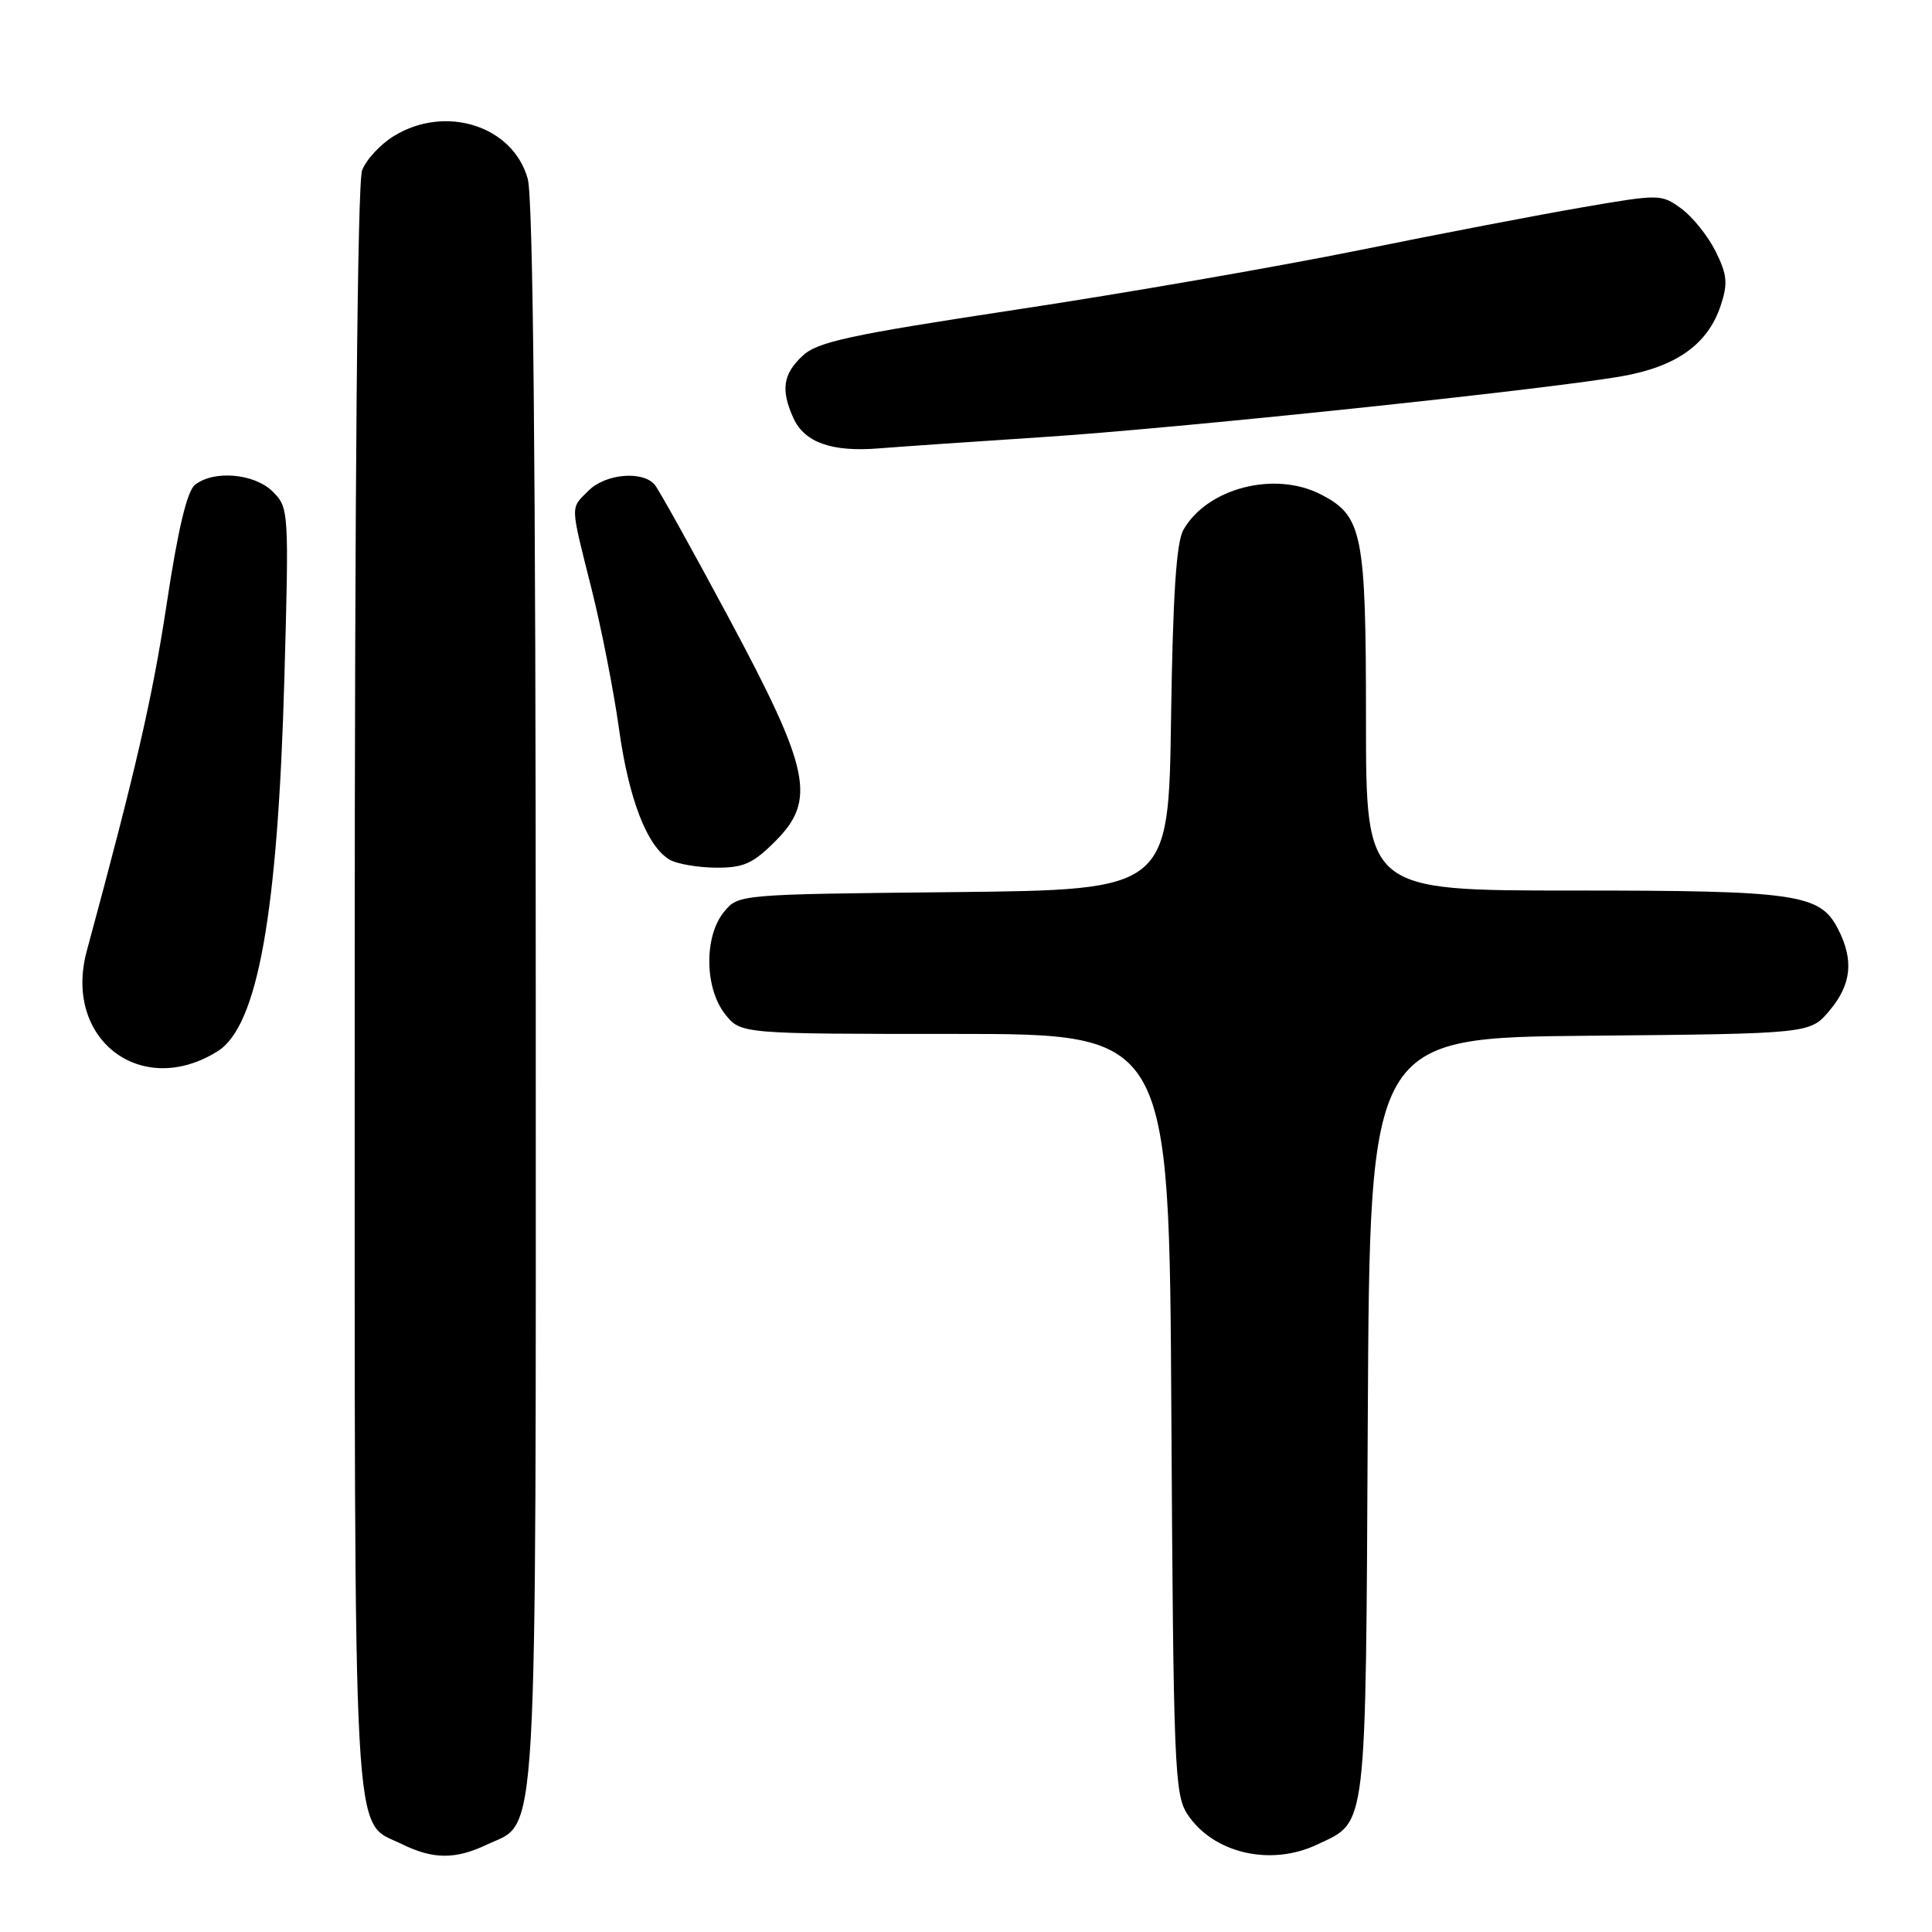 <?xml version="1.0" encoding="UTF-8" standalone="no"?>
<!DOCTYPE svg PUBLIC "-//W3C//DTD SVG 1.1//EN" "http://www.w3.org/Graphics/SVG/1.1/DTD/svg11.dtd" >
<svg xmlns="http://www.w3.org/2000/svg" xmlns:xlink="http://www.w3.org/1999/xlink" version="1.1" viewBox="0 0 256 256">
 <g >
 <path fill="currentColor"
d=" M 64.52 244.42 C 71.37 241.18 71.00 247.52 70.99 131.85 C 70.99 61.69 70.64 26.25 69.93 23.70 C 67.99 16.69 59.08 13.83 52.23 18.00 C 50.42 19.10 48.51 21.16 47.98 22.57 C 47.36 24.17 47.00 64.68 47.00 131.11 C 47.00 247.78 46.63 241.09 53.20 244.33 C 57.38 246.39 60.33 246.41 64.52 244.42 Z  M 174.54 244.41 C 181.20 241.25 180.95 243.34 181.24 187.80 C 181.50 137.50 181.50 137.50 210.67 137.24 C 239.85 136.97 239.85 136.97 242.42 133.91 C 245.34 130.44 245.67 127.20 243.53 123.06 C 241.14 118.44 238.06 118.00 208.35 118.00 C 181.00 118.00 181.00 118.00 181.00 95.45 C 181.00 70.62 180.55 68.37 175.03 65.52 C 168.93 62.36 159.97 64.66 156.81 70.20 C 155.87 71.86 155.41 78.81 155.17 95.21 C 154.84 117.91 154.84 117.91 126.33 118.21 C 97.82 118.50 97.82 118.50 95.91 120.86 C 93.28 124.11 93.36 130.92 96.07 134.37 C 98.15 137.00 98.15 137.00 126.54 137.00 C 154.93 137.00 154.93 137.00 155.21 187.30 C 155.48 234.02 155.63 237.79 157.33 240.38 C 160.73 245.56 168.35 247.35 174.54 244.41 Z  M 28.83 139.30 C 34.15 135.98 36.81 121.08 37.68 89.90 C 38.30 67.69 38.27 67.27 36.15 65.15 C 33.73 62.73 28.31 62.26 25.83 64.25 C 24.78 65.09 23.57 70.20 22.09 80.00 C 20.20 92.46 18.04 101.85 11.50 126.00 C 8.33 137.69 18.70 145.64 28.83 139.30 Z  M 102.72 111.48 C 108.20 106.00 107.38 102.04 96.55 81.84 C 91.73 72.85 87.33 64.94 86.77 64.25 C 85.21 62.34 80.24 62.76 78.00 65.00 C 75.54 67.46 75.52 66.62 78.38 78.02 C 79.69 83.24 81.32 91.55 82.01 96.50 C 83.30 105.87 85.74 112.17 88.74 113.92 C 89.71 114.48 92.46 114.95 94.85 114.97 C 98.51 115.00 99.76 114.44 102.72 111.48 Z  M 138.00 57.93 C 155.71 56.79 204.44 51.67 214.81 49.87 C 222.13 48.60 226.31 45.62 228.01 40.46 C 228.97 37.55 228.86 36.40 227.33 33.31 C 226.32 31.28 224.28 28.74 222.80 27.65 C 220.14 25.71 219.92 25.71 209.80 27.45 C 204.13 28.42 190.72 30.99 180.00 33.17 C 169.28 35.34 148.84 38.89 134.58 41.04 C 112.49 44.39 108.32 45.29 106.33 47.16 C 103.74 49.59 103.44 51.68 105.14 55.42 C 106.62 58.65 110.24 59.92 116.50 59.41 C 119.25 59.19 128.93 58.52 138.00 57.93 Z "/>
</g>
</svg>